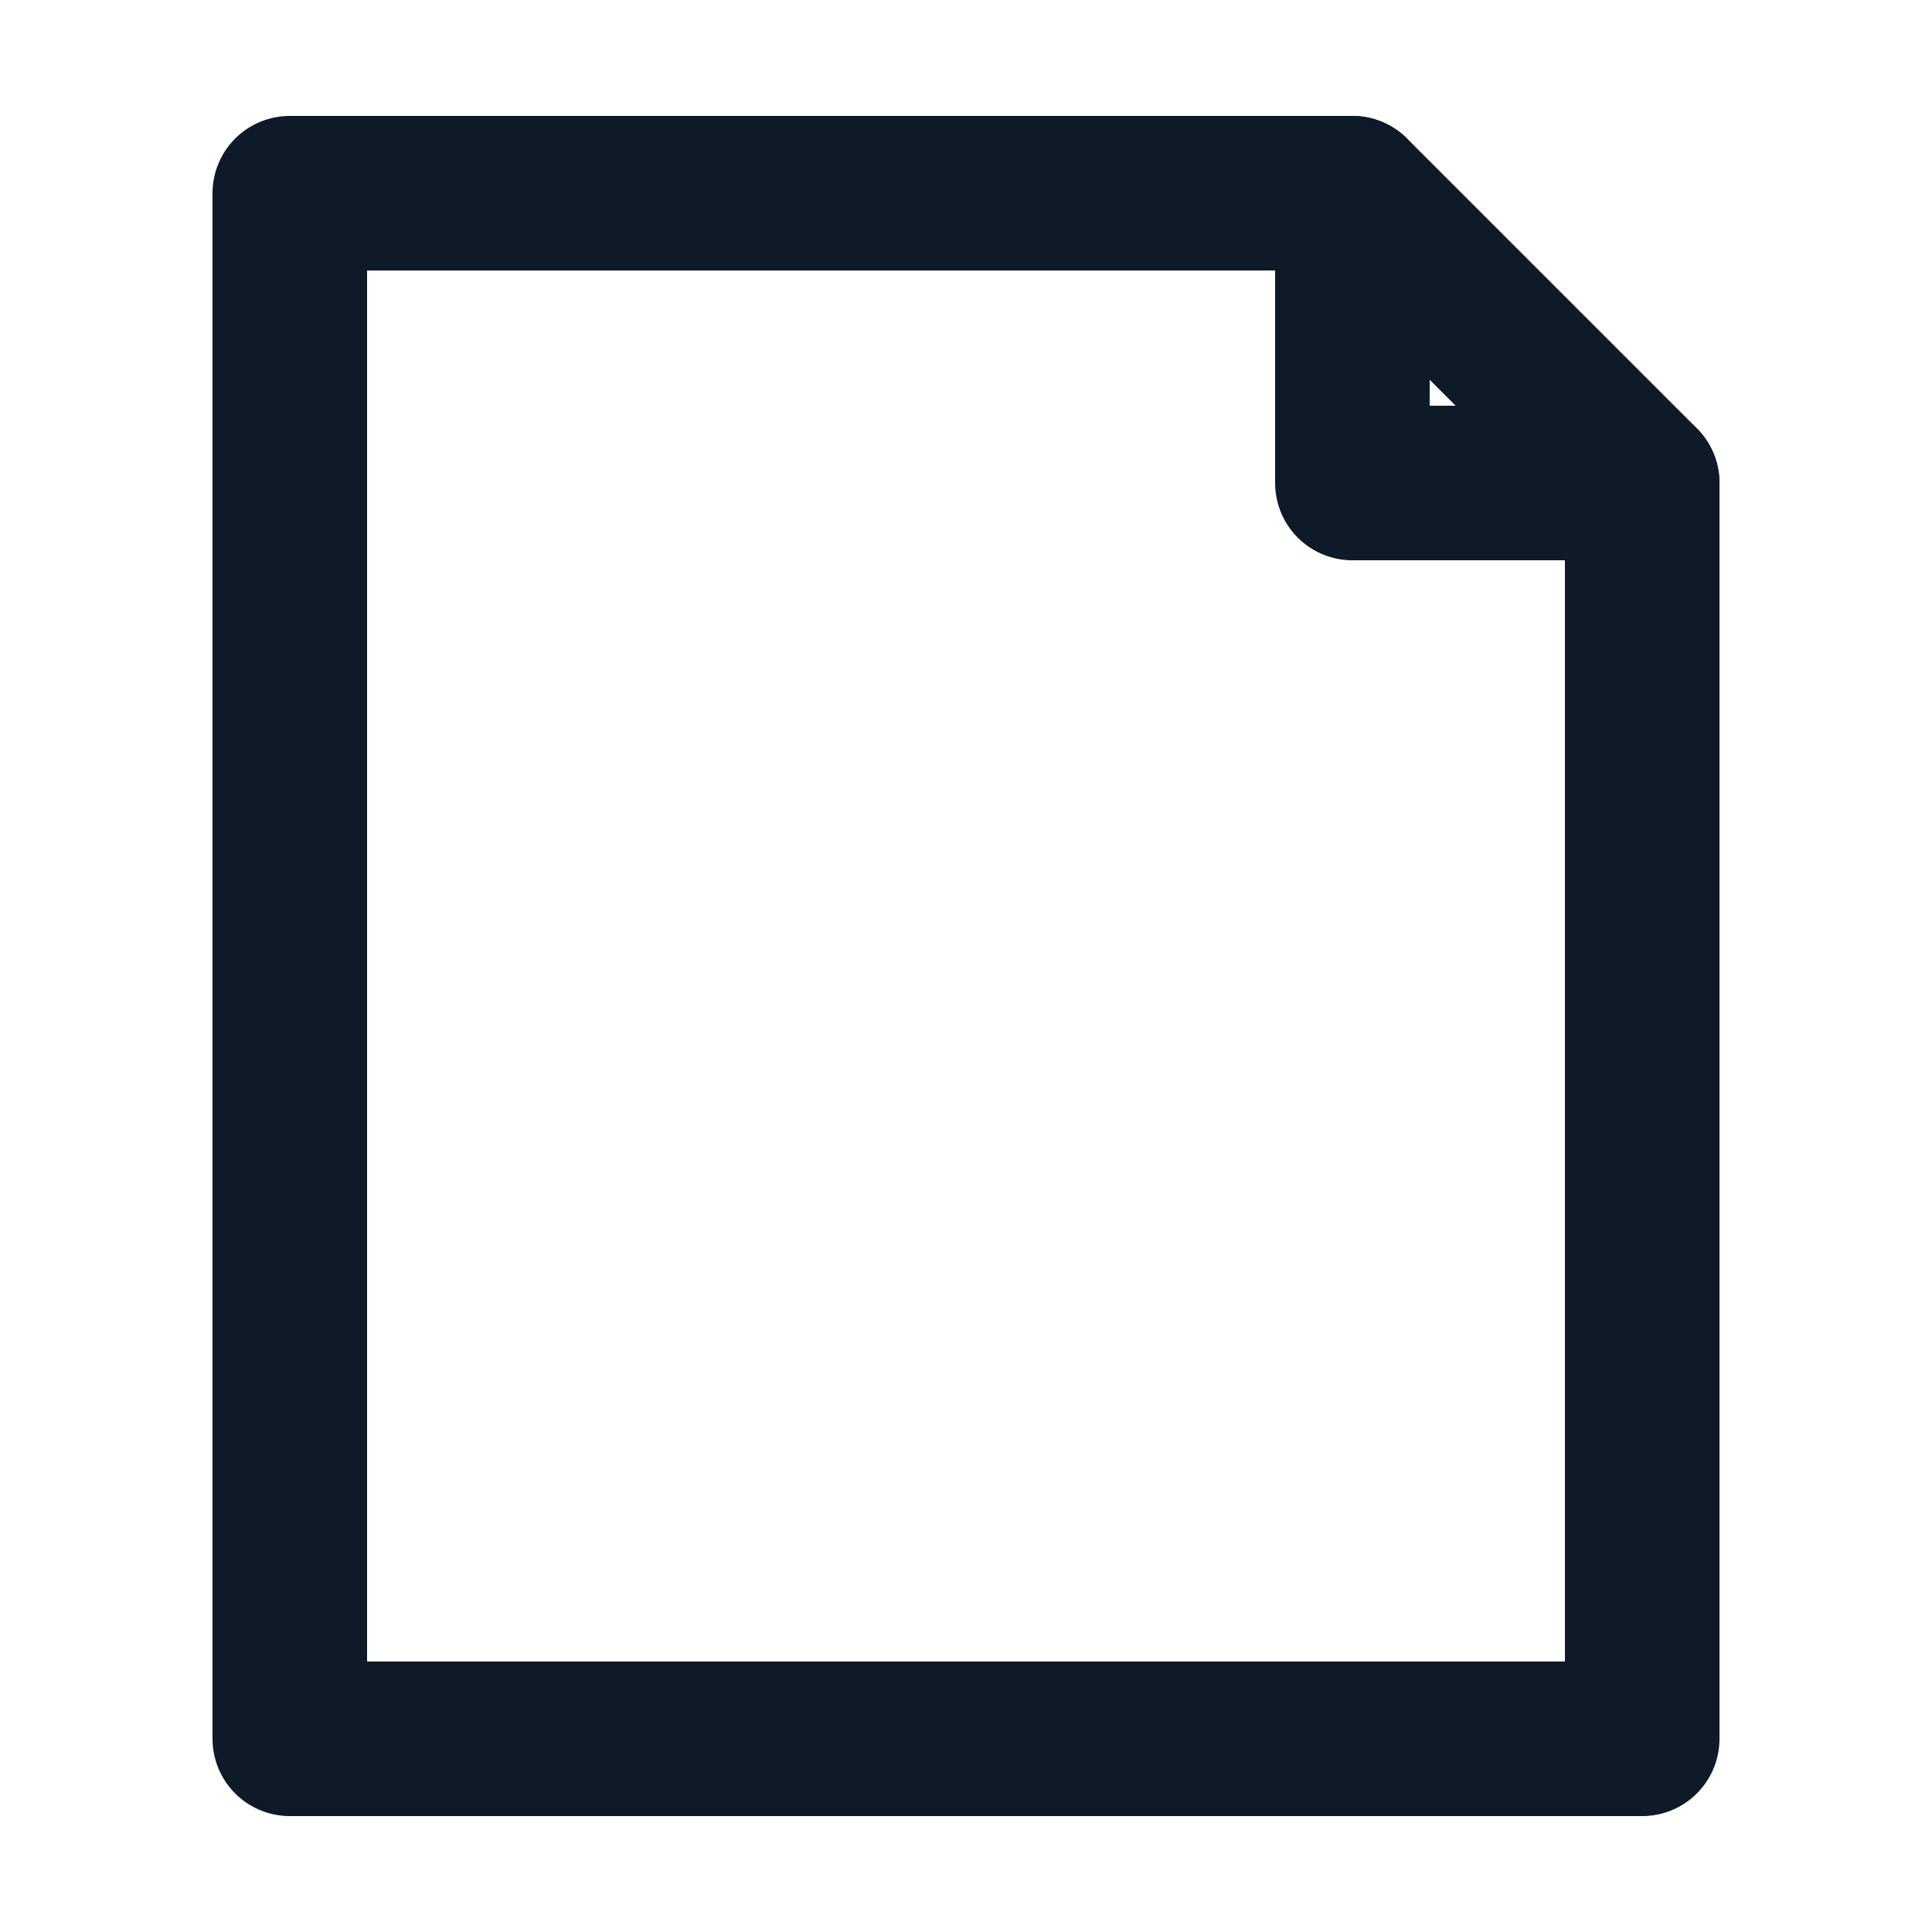 <svg fill='none' stroke='#0E1A27' stroke-width='8' stroke-dashoffset='0' stroke-dasharray='0' stroke-linecap='round' stroke-linejoin='round' xmlns='http://www.w3.org/2000/svg' viewBox='0 0 100 100'><polygon points="15,10 15,90 85,90 85,25 70,10"/><polyline fill="none" points="70,10 70,25 85,25"/></svg>